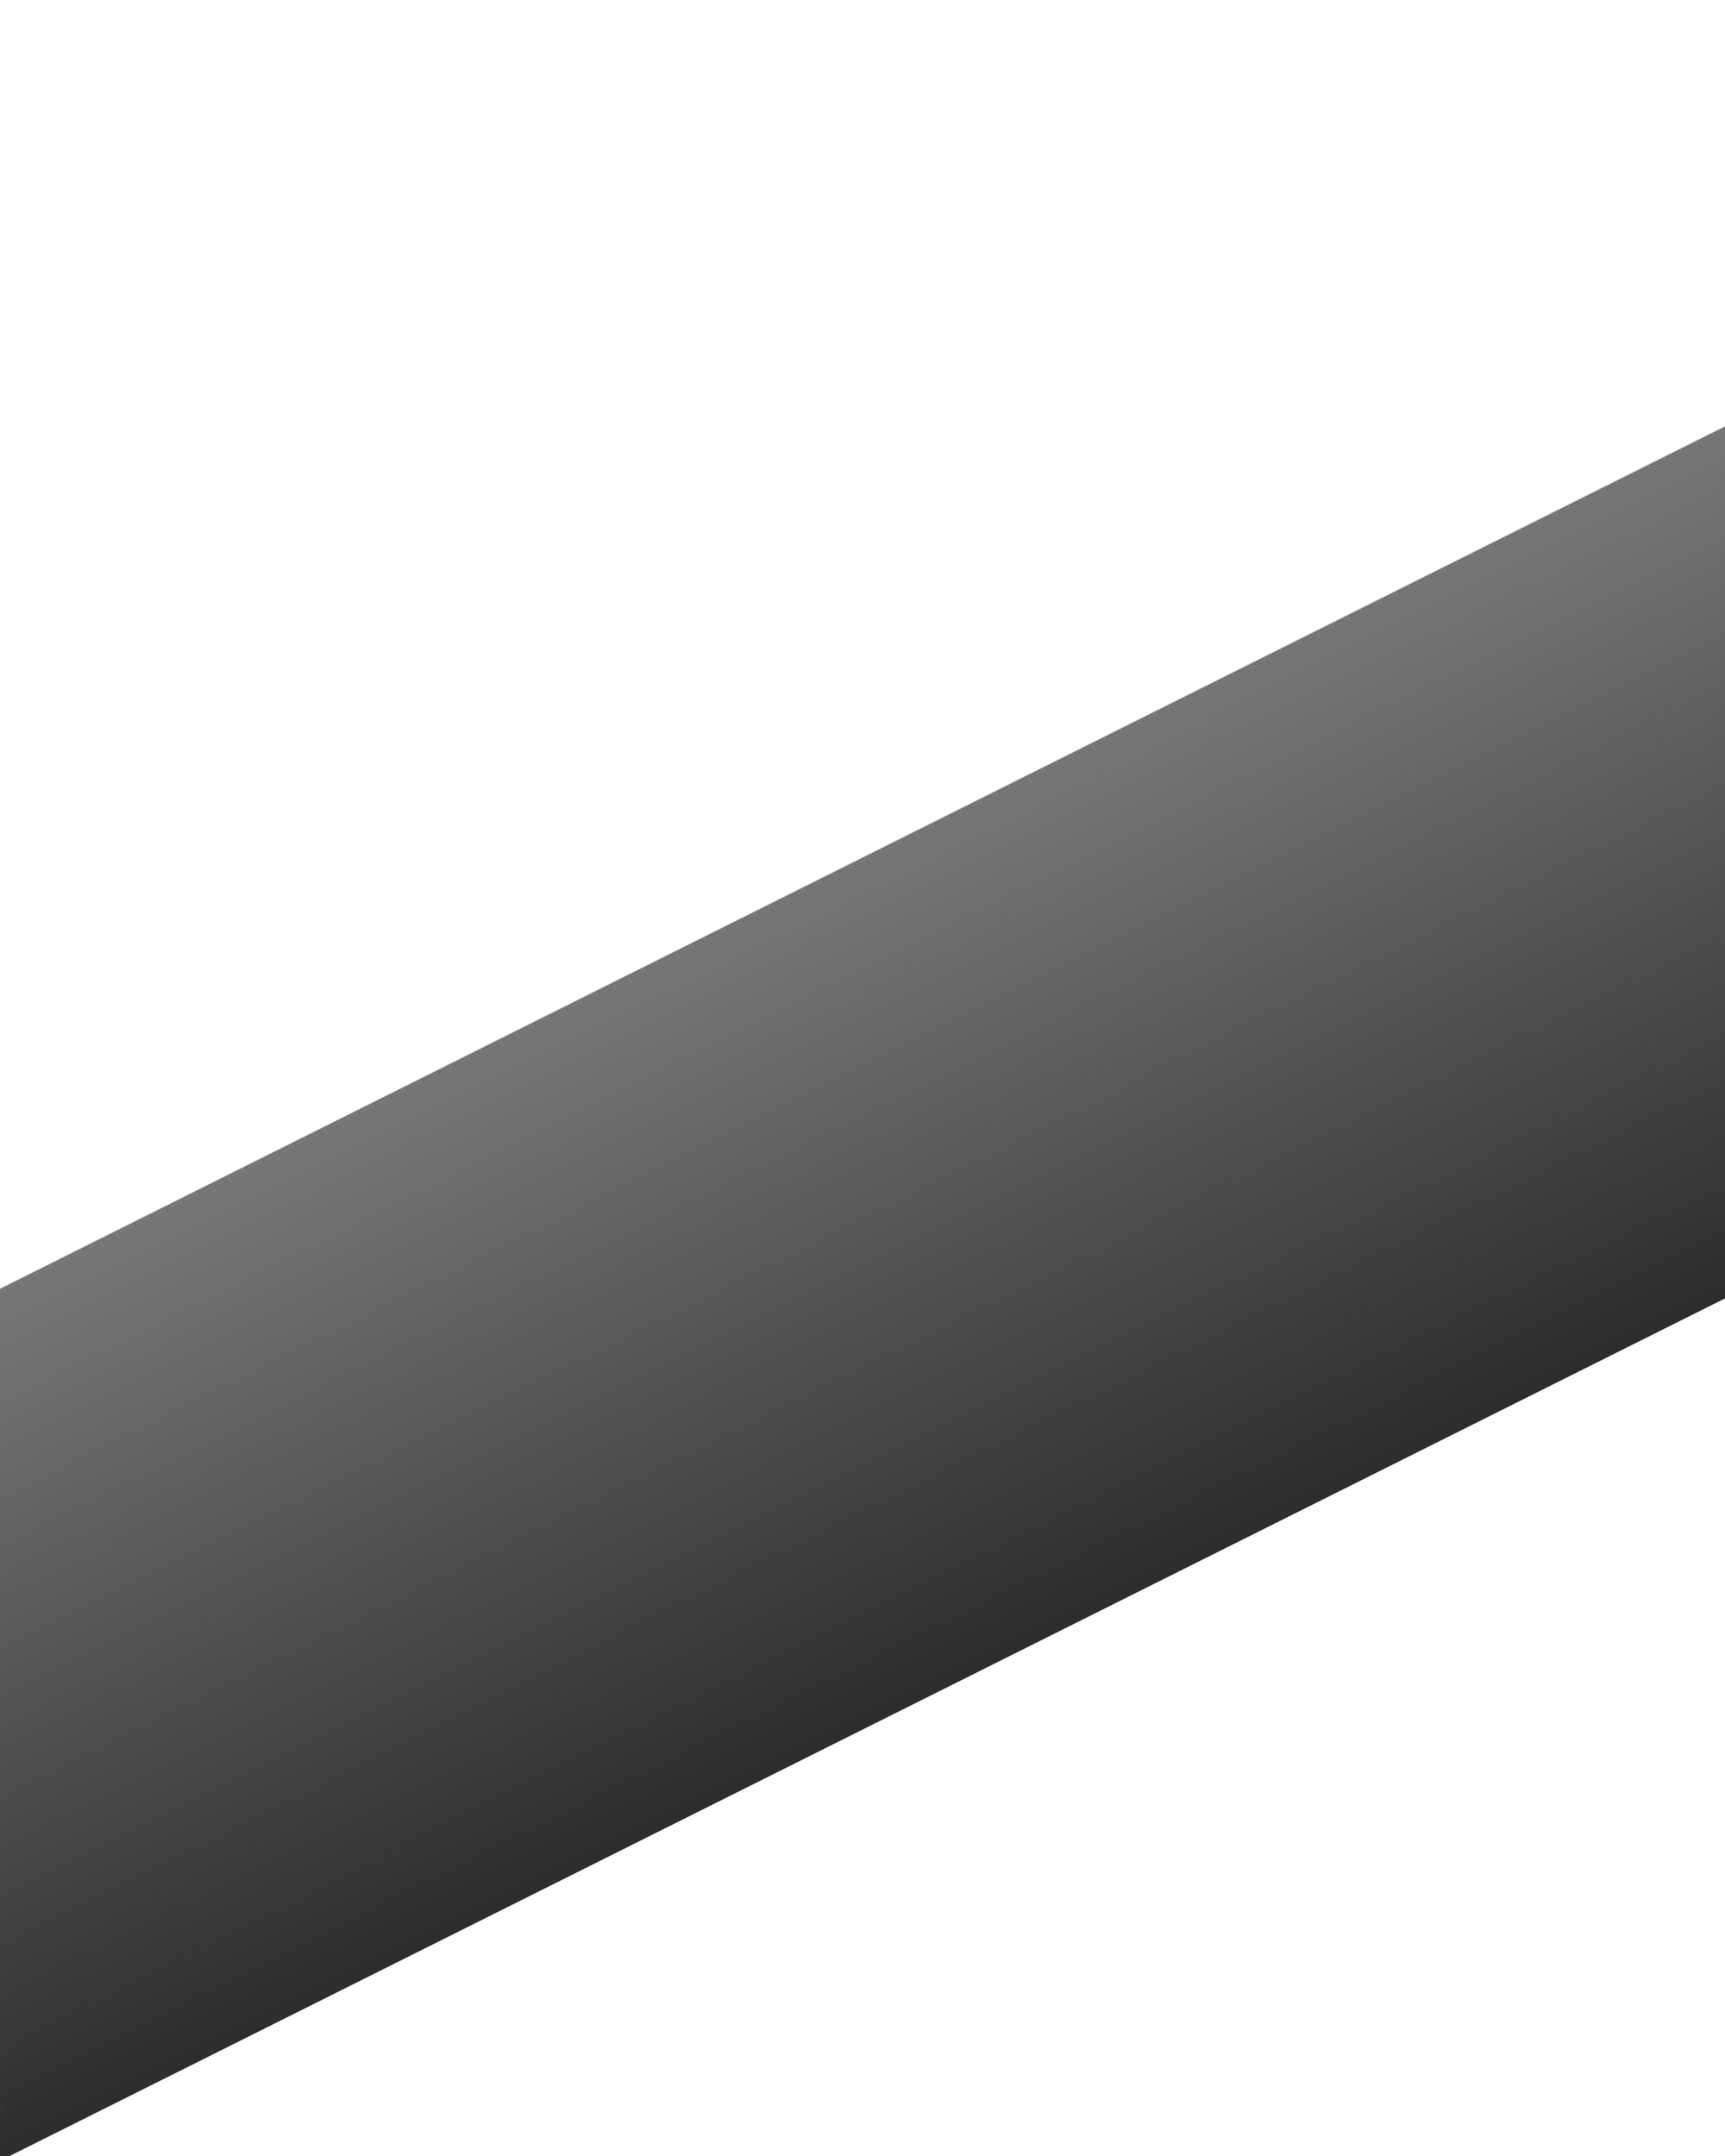 <svg id="W_copy" data-name="W copy" xmlns="http://www.w3.org/2000/svg" xmlns:xlink="http://www.w3.org/1999/xlink" viewBox="0 0 20 25"><defs><linearGradient id="New_Gradient_Swatch_2" x1="12.01" y1="19.01" x2="7.99" y2="10.99" gradientUnits="userSpaceOnUse"><stop offset="0" stop-color="#407772"/><stop offset="0" stop-color="#2d2d2d"/><stop offset="1" stop-color="#777"/></linearGradient><linearGradient id="New_Gradient_Swatch_2-2" x1="12.04" y1="19.06" x2="7.96" y2="10.94" xlink:href="#New_Gradient_Swatch_2"/></defs><path d="M0,25V15L20,5V15Z" style="stroke-miterlimit:10;stroke-width:0.1px;fill:url(#New_Gradient_Swatch_2);stroke:url(#New_Gradient_Swatch_2-2)"/></svg>